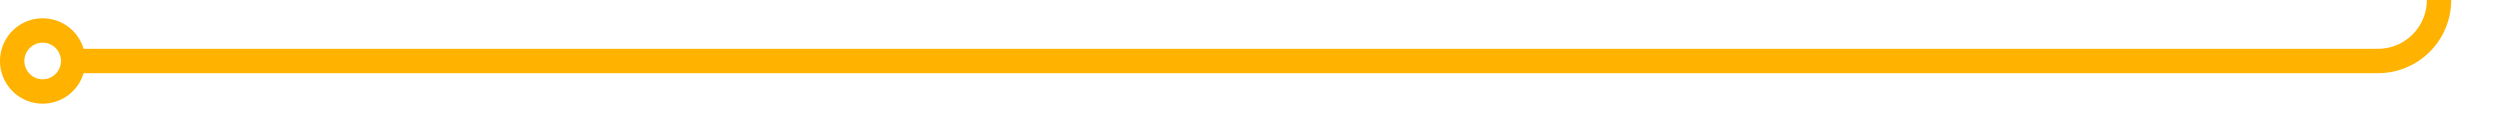 ﻿<?xml version="1.0" encoding="utf-8"?>
<svg version="1.1" xmlns:xlink="http://www.w3.org/1999/xlink" width="205px" height="10px" preserveAspectRatio="xMinYMid meet" viewBox="720 646  205 8" xmlns="http://www.w3.org/2000/svg">
  <path d="M 726 650  L 915 650  A 5 5 0 0 0 920 645 L 920 442  " stroke-width="2" stroke="#ffb300" fill="none" />
  <path d="M 723.5 646.5  A 3.5 3.5 0 0 0 720 650 A 3.5 3.5 0 0 0 723.5 653.5 A 3.5 3.5 0 0 0 727 650 A 3.5 3.5 0 0 0 723.5 646.5 Z M 723.5 648.5  A 1.5 1.5 0 0 1 725 650 A 1.5 1.5 0 0 1 723.5 651.5 A 1.5 1.5 0 0 1 722 650 A 1.5 1.5 0 0 1 723.5 648.5 Z M 915.707 447.107  L 920 442.814  L 924.293 447.107  L 925.707 445.693  L 920.707 440.693  L 920 439.986  L 919.293 440.693  L 914.293 445.693  L 915.707 447.107  Z " fill-rule="nonzero" fill="#ffb300" stroke="none" />
</svg>